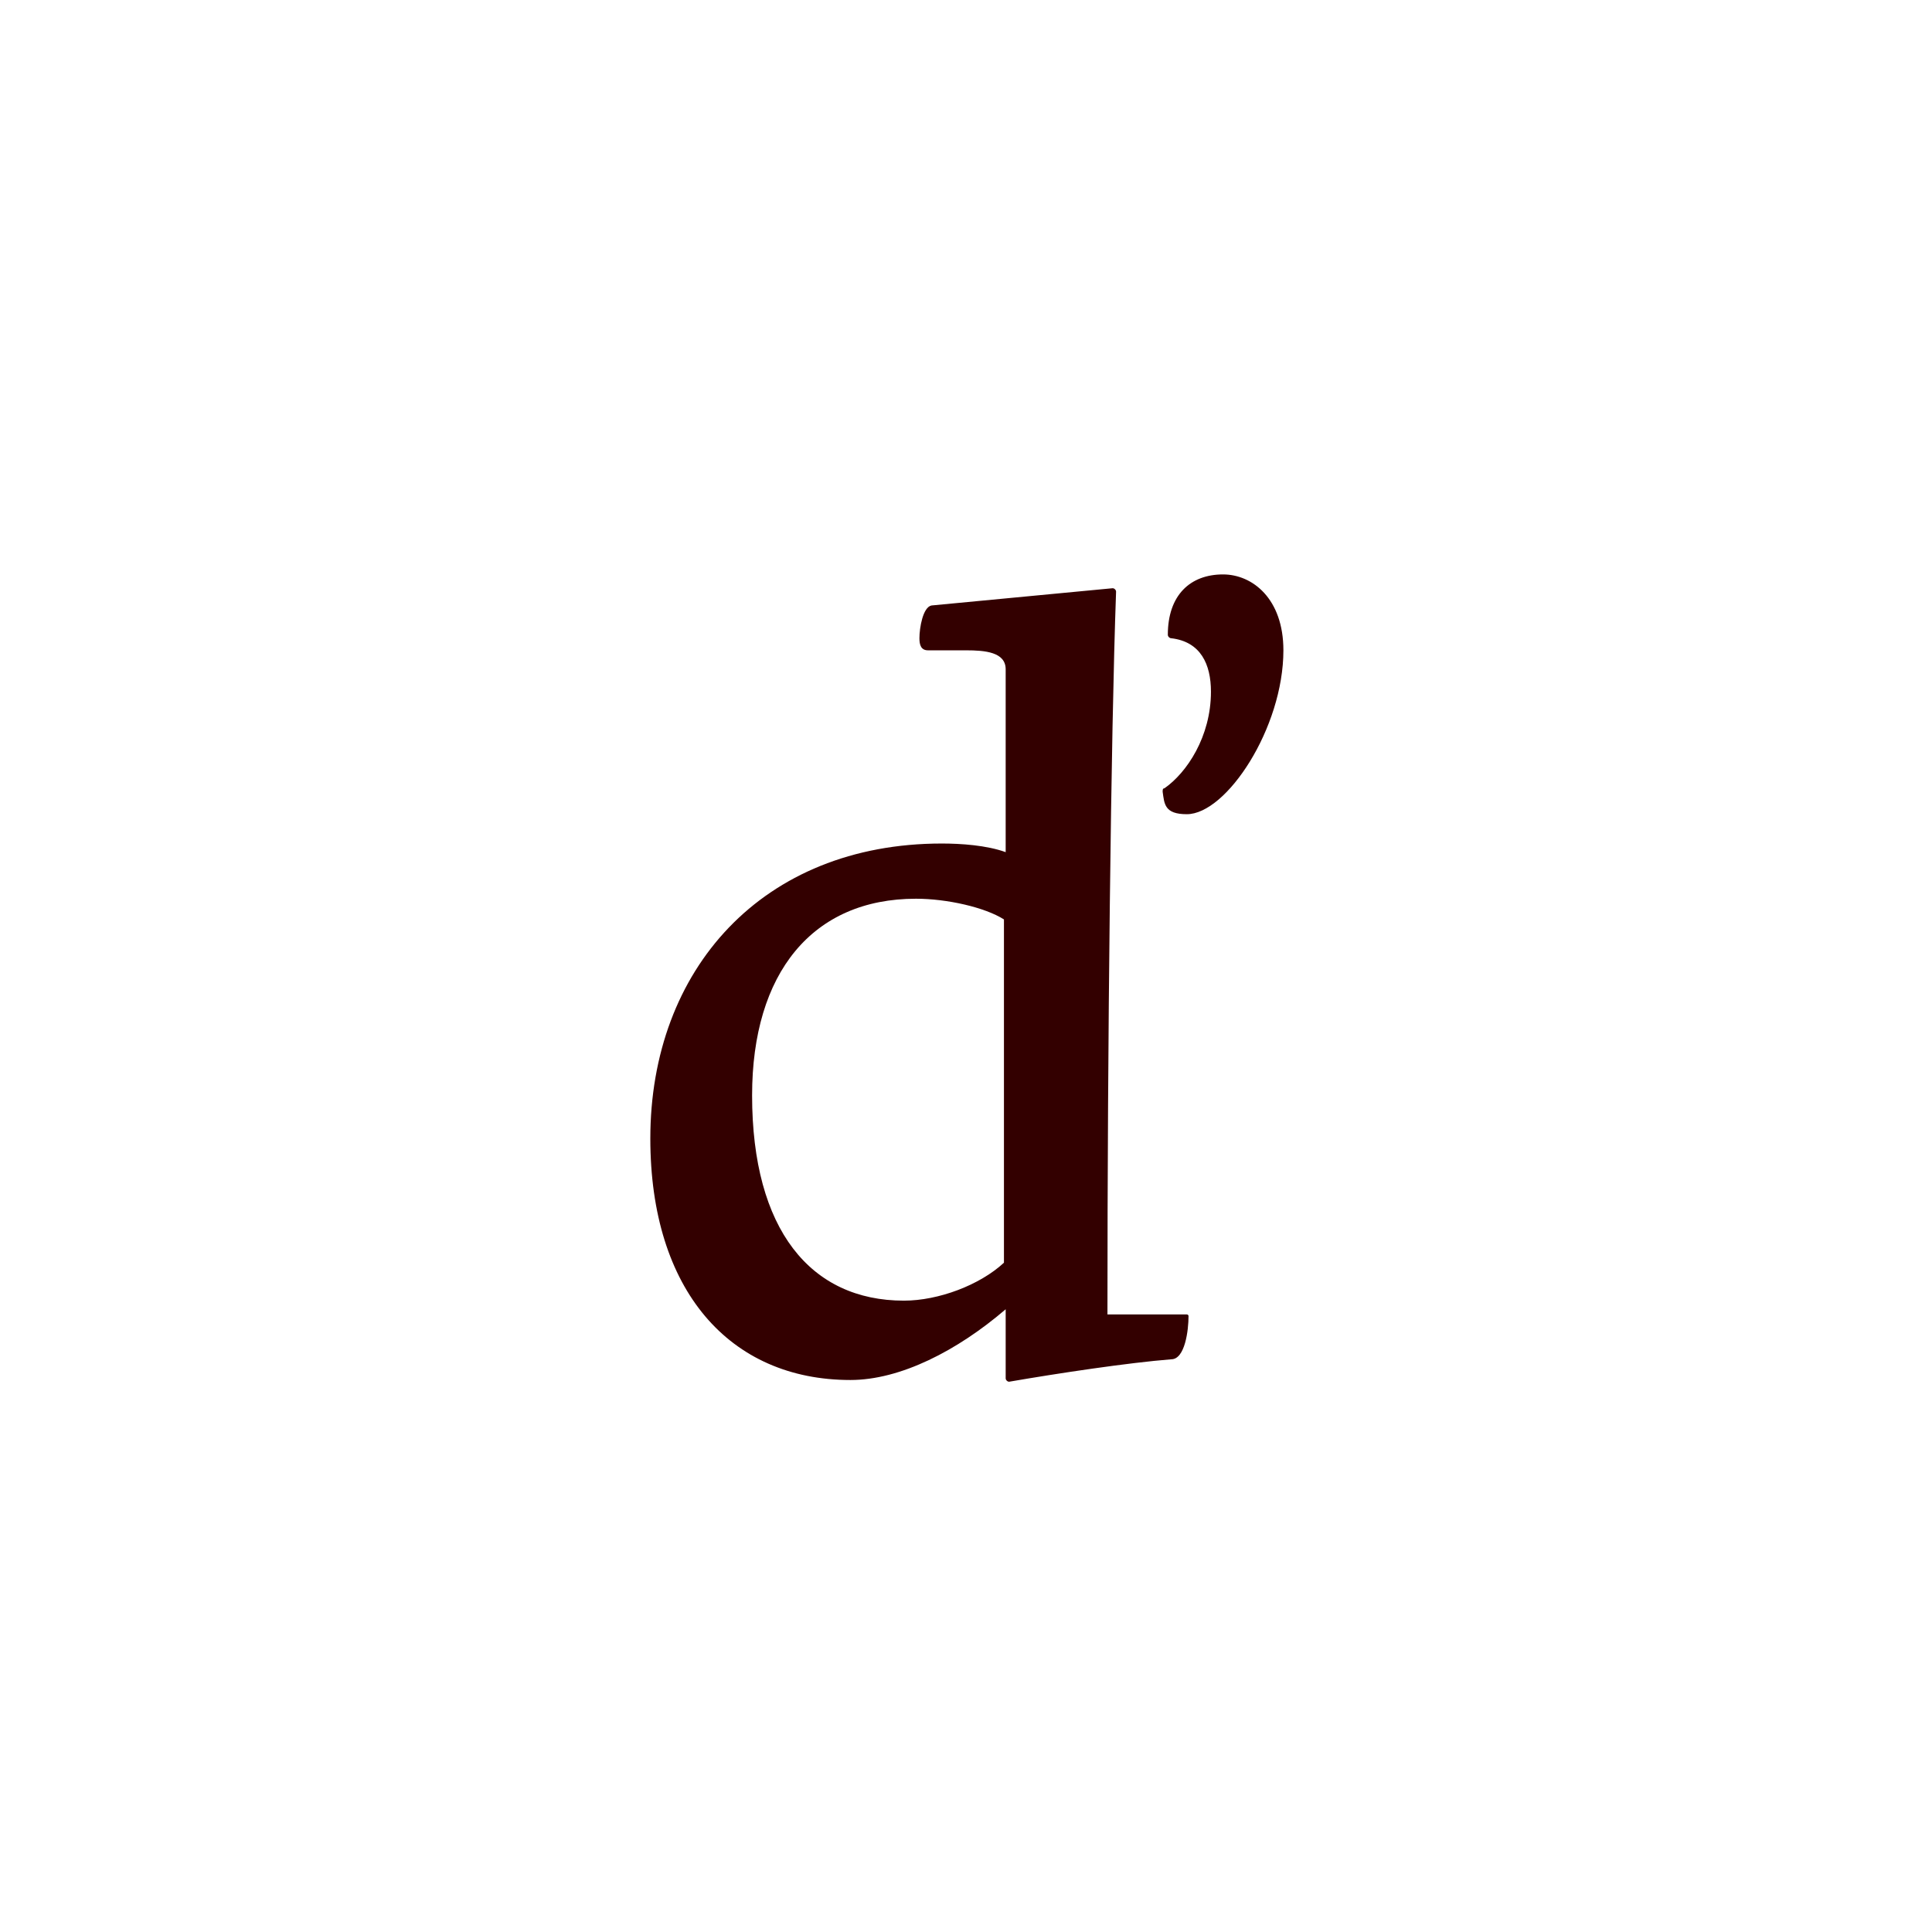 <?xml version="1.0" encoding="utf-8"?>
<!-- Generator: Adobe Illustrator 23.0.1, SVG Export Plug-In . SVG Version: 6.00 Build 0)  -->
<svg version="1.1" id="Vrstva_1" xmlns="http://www.w3.org/2000/svg" xmlns:xlink="http://www.w3.org/1999/xlink" x="0px" y="0px"
	 viewBox="0 0 112 112" style="enable-background:new 0 0 112 112;" xml:space="preserve">
<style type="text/css">
	.st0{fill:#330000;}
</style>
<g>
</g>
<path class="st0" d="M68.8,47.2c2.3,0,5.6-5,5.6-9.5c0-3-1.8-4.4-3.5-4.4c-1.9,0-3.2,1.2-3.2,3.5c0,0.1,0.1,0.2,0.2,0.2
	c1.7,0.2,2.3,1.5,2.3,3.1c0,2.6-1.4,4.7-2.7,5.6c-0.1,0-0.1,0.1-0.1,0.2C67.5,46.6,67.5,47.2,68.8,47.2 M58.2,73.2
	c-1.4,1.3-3.8,2.2-5.8,2.2c-5.4,0-8.8-4.1-8.8-11.9c0-7.1,3.5-11.4,9.5-11.4c1.8,0,4,0.5,5.1,1.2V73.2z M64.2,76.1
	c0-15.7,0.2-33.5,0.5-41.8c0-0.1-0.1-0.2-0.2-0.2l-10.5,1c-0.5,0.1-0.7,1.3-0.7,1.9c0,0.4,0.1,0.7,0.5,0.7h2.2
	c1.1,0,2.3,0.1,2.3,1.1v10.6c-1.1-0.4-2.6-0.5-3.7-0.5c-10.4,0-16.9,7.3-16.9,17.1c0,8.8,4.6,14,11.6,14c2.9,0,6.2-1.7,9-4.1v4
	c0,0.1,0.1,0.2,0.2,0.2c2.9-0.5,6.9-1.1,9.4-1.3c0.8,0,1-1.7,1-2.5c0-0.1-0.1-0.1-0.1-0.1H64.2z"/>
</svg>
